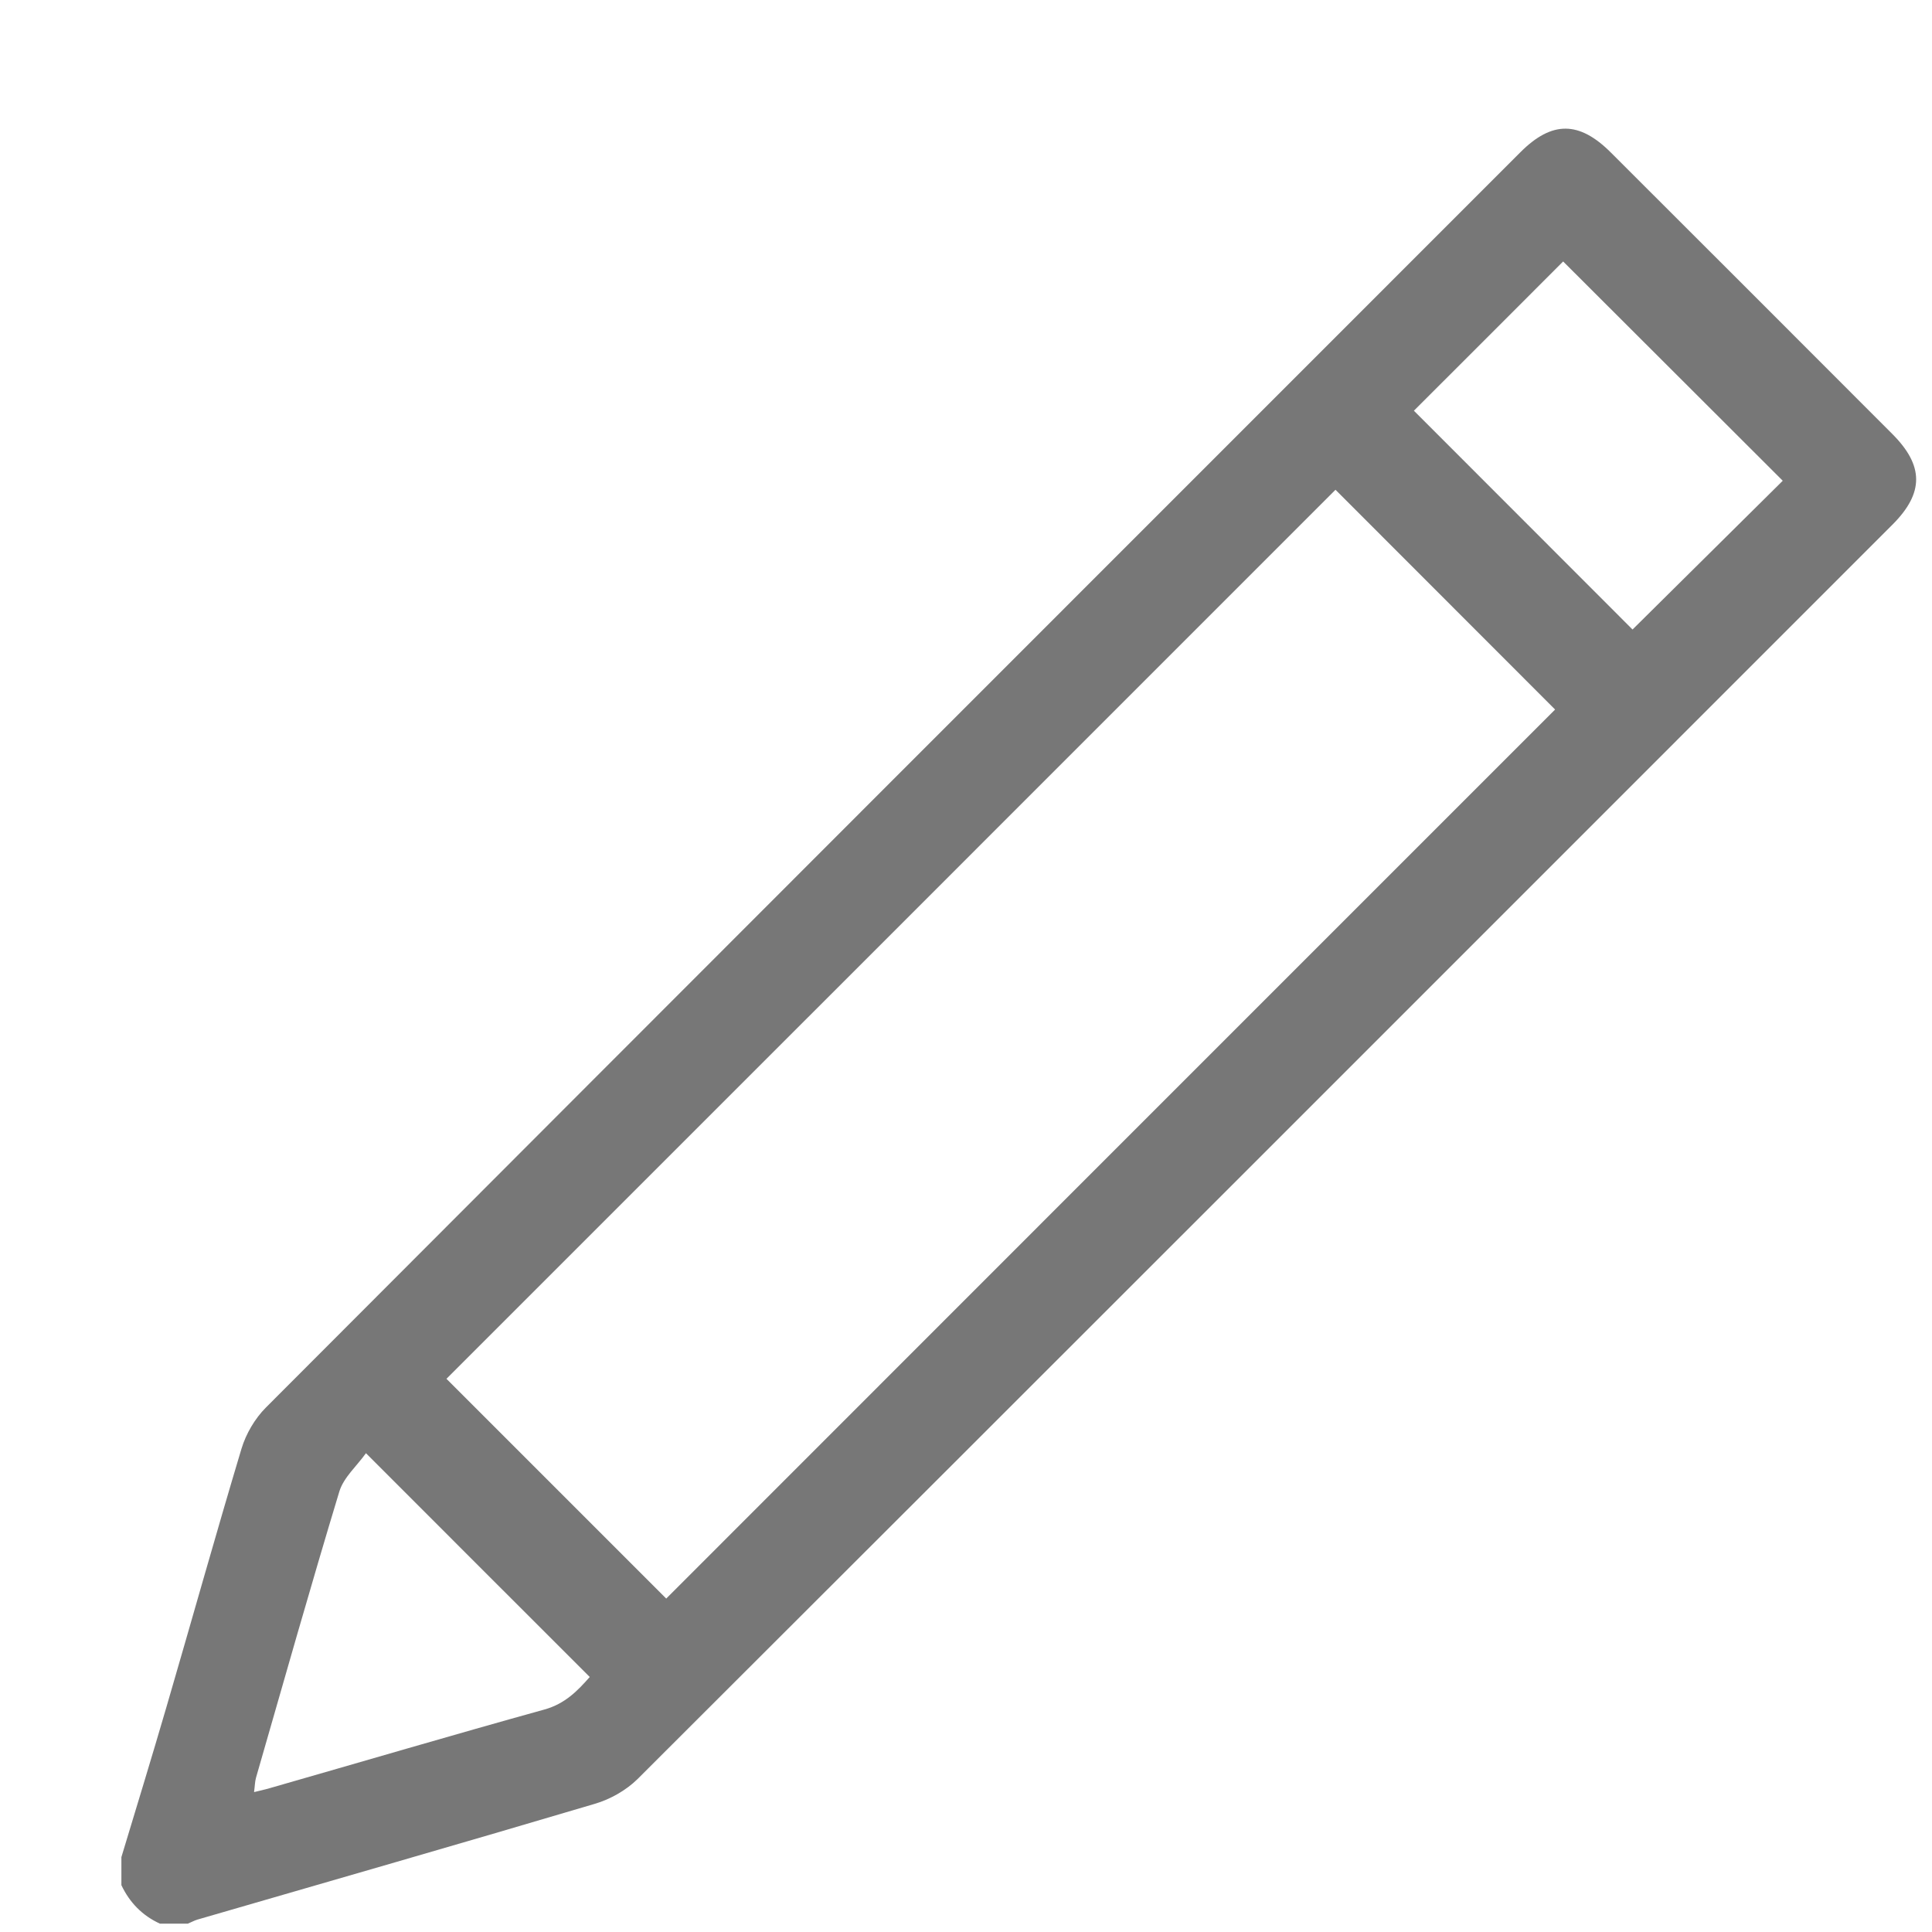 <svg width="12" height="12" viewBox="0 0 12 12" fill="none" xmlns="http://www.w3.org/2000/svg">
<path d="M0.754 11.535C0.848 11.224 0.943 10.914 1.034 10.602C1.19 10.068 1.34 9.531 1.5 8.998C1.528 8.905 1.584 8.81 1.652 8.742C4.248 6.141 6.846 3.543 9.444 0.945C9.64 0.749 9.809 0.751 10.006 0.948C10.589 1.53 11.171 2.112 11.753 2.695C11.95 2.892 11.951 3.061 11.756 3.257C9.158 5.855 6.561 8.454 3.96 11.05C3.889 11.12 3.79 11.176 3.694 11.204C2.872 11.448 2.049 11.684 1.226 11.923C1.206 11.929 1.187 11.94 1.167 11.948H0.993C0.884 11.898 0.805 11.817 0.754 11.709C0.754 11.651 0.754 11.593 0.754 11.534V11.535ZM4.138 9.929C5.98 8.086 7.823 6.243 9.659 4.407C9.205 3.953 8.747 3.495 8.295 3.042C6.457 4.881 4.613 6.724 2.773 8.564C3.225 9.016 3.681 9.472 4.138 9.929H4.138ZM8.782 2.551C9.24 3.009 9.697 3.466 10.14 3.91C10.452 3.601 10.77 3.286 11.073 2.986C10.62 2.534 10.163 2.077 9.709 1.624C9.405 1.928 9.091 2.243 8.782 2.551ZM2.273 9.026C2.216 9.106 2.135 9.176 2.108 9.263C1.929 9.854 1.761 10.448 1.59 11.042C1.583 11.067 1.583 11.095 1.578 11.131C1.619 11.121 1.647 11.115 1.674 11.107C2.243 10.944 2.812 10.776 3.382 10.618C3.511 10.582 3.589 10.5 3.663 10.416C3.201 9.954 2.745 9.499 2.273 9.026L2.273 9.026Z" fill="#777777"/>
</svg>
